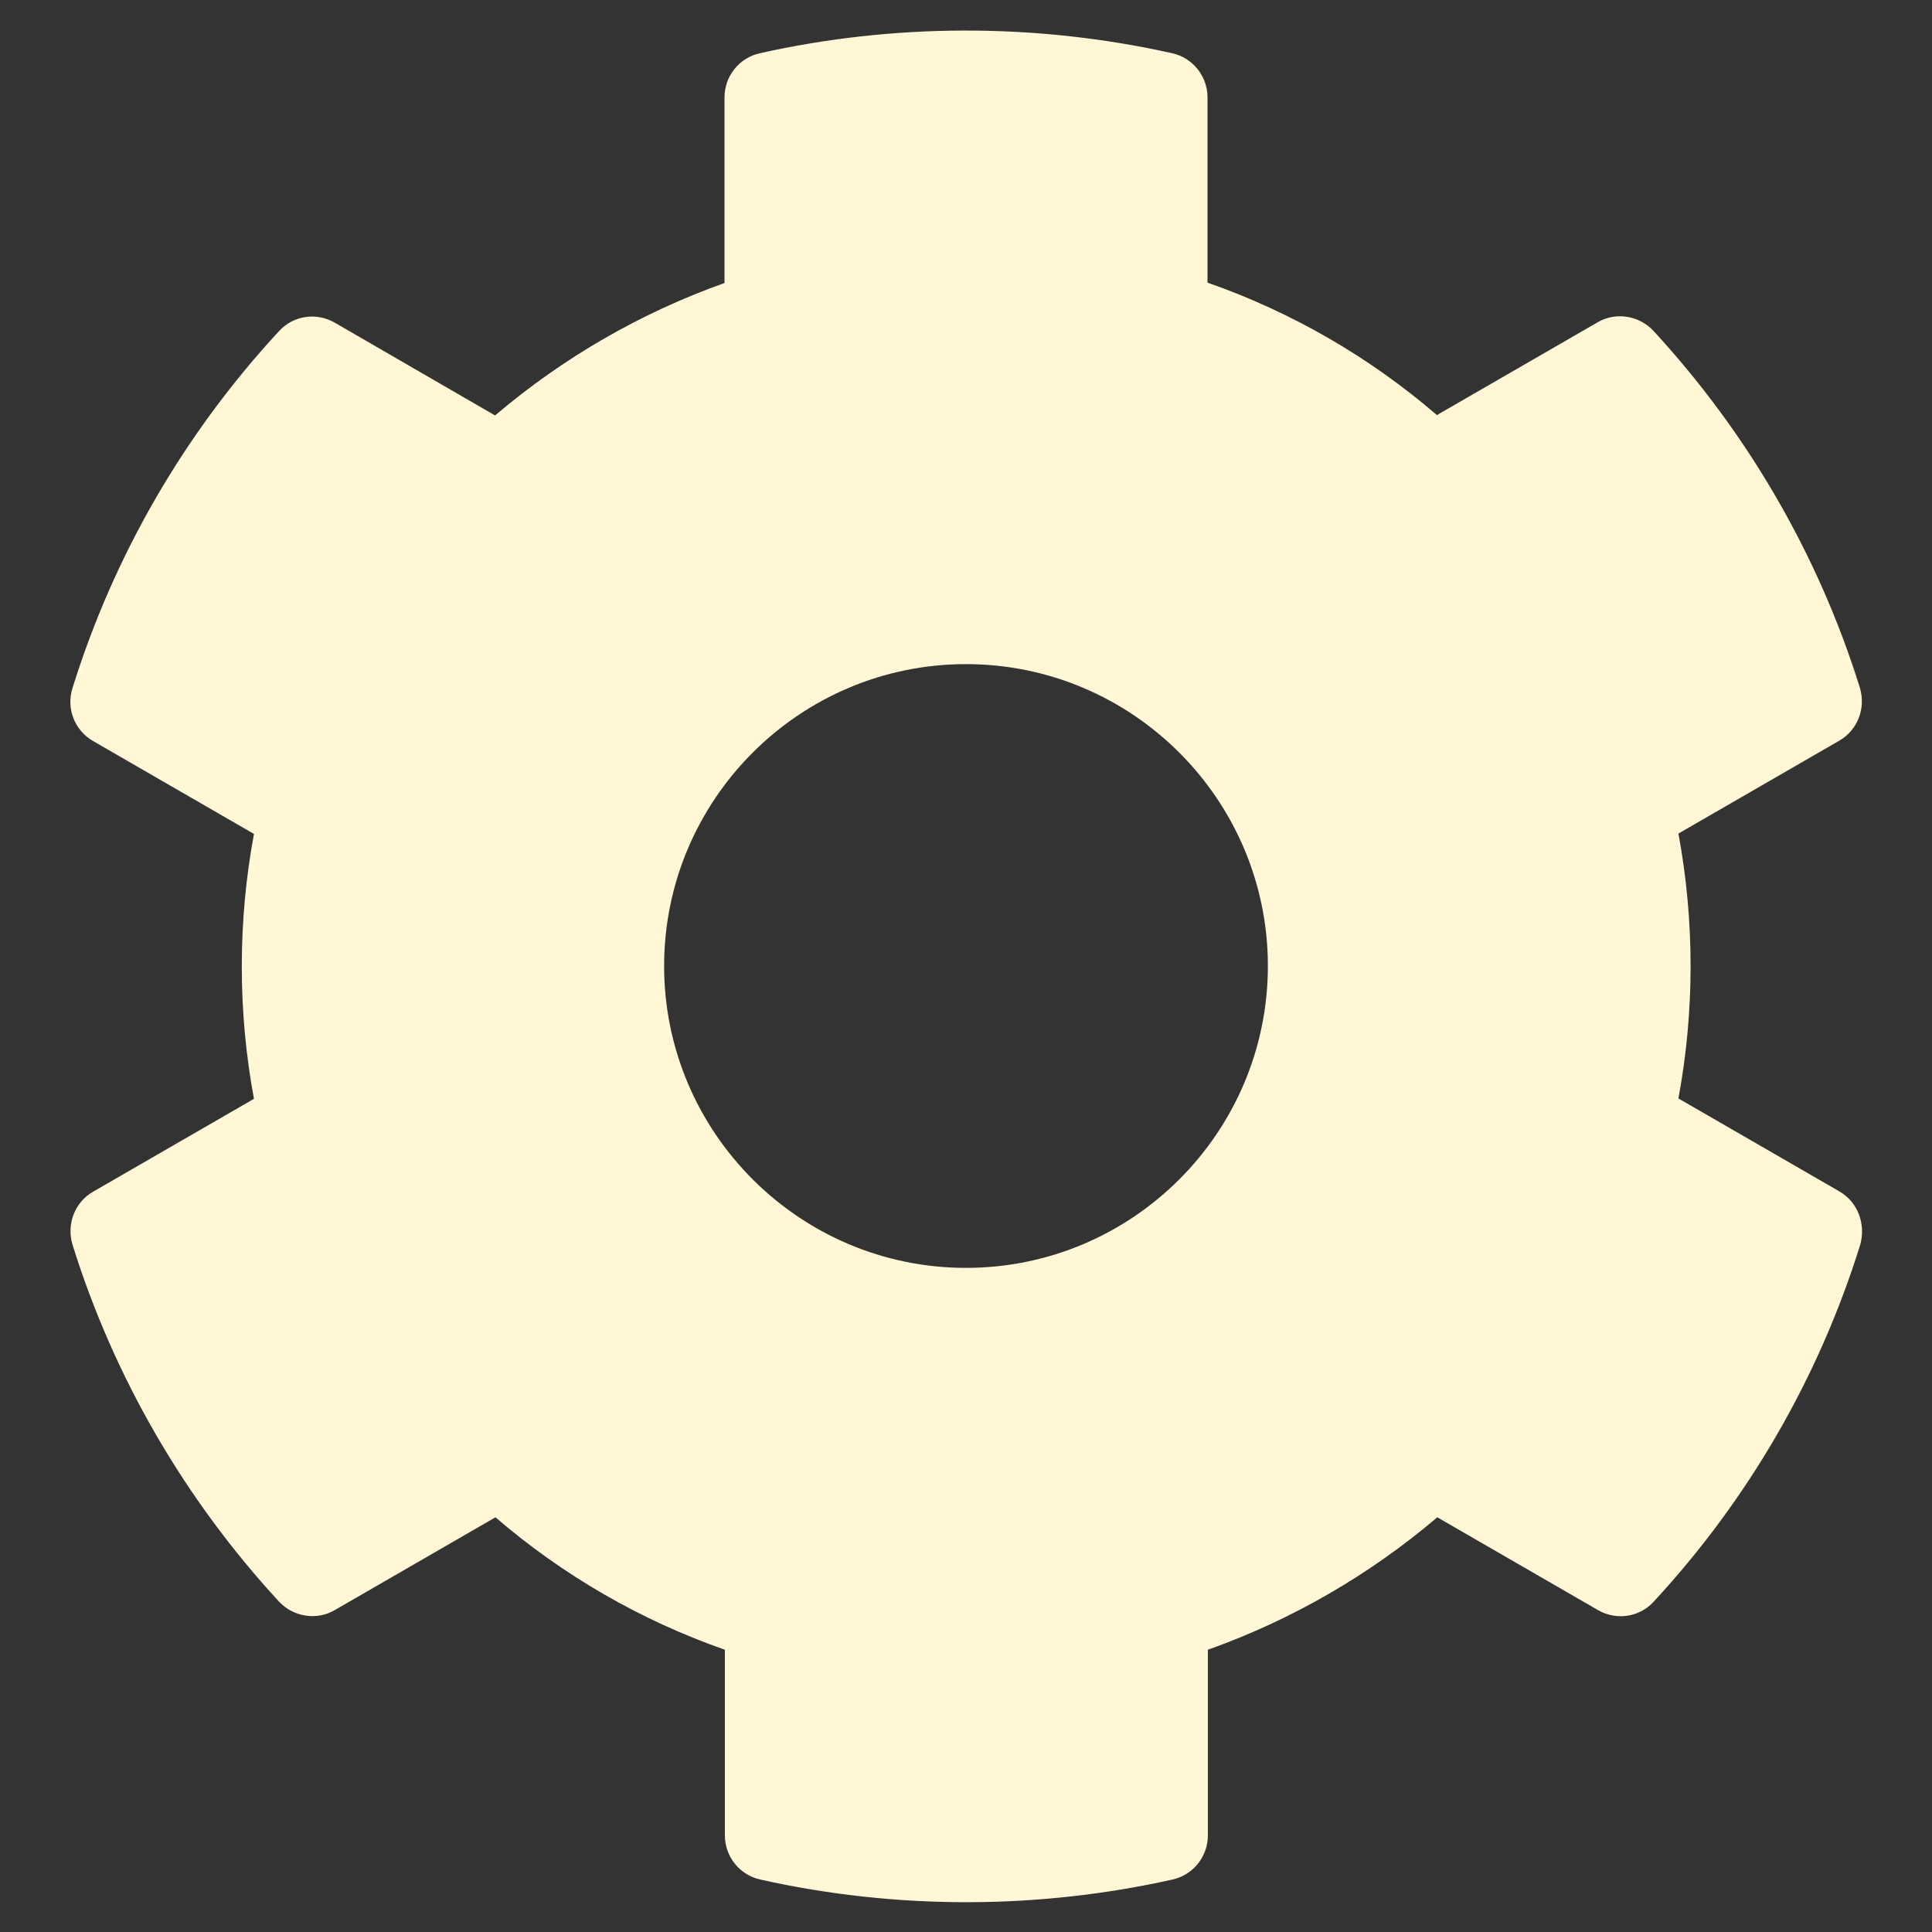 <svg version="1.2" xmlns="http://www.w3.org/2000/svg" viewBox="0 0 512 512" width="512" height="512">
	<rect x="0" y="0" width="512" height="512" fill="#333333" stroke="none"/>
	<title>cog-svg</title>
	<style>
		.s0 { fill: #fff7d6 } 
	</style>
	<path id="Layer" fill-rule="evenodd" class="s0" d="m493 329.8c-11.1 35.7-30 67.9-54.7 94.6c-3.8 4.2-9.9 5.1-14.8 2.3l-42.6-24.6c-18 15.3-38.6 27.2-60.8 35.1v49.2c0 5.6-3.9 10.5-9.4 11.7c-34.9 7.8-72.5 8.2-109.2 0c-5.5-1.2-9.4-6.1-9.4-11.7v-49.2c-22.3-7.8-42.9-19.7-60.8-35.1l-42.6 24.6c-4.8 2.8-11 1.8-14.8-2.3c-24.7-26.8-43.6-59-54.7-94.6c-1.6-5.4 0.6-11.2 5.5-14l42.6-24.6c-4.3-23.2-4.3-47 0-70.2l-42.6-24.6c-4.9-2.8-7.2-8.6-5.5-14c11.1-35.7 30-67.9 54.7-94.6c3.8-4.2 9.9-5.1 14.8-2.3l42.5 24.6c18-15.3 38.6-27.2 60.8-35.1v-49.2c0-5.6 3.9-10.5 9.4-11.7c34.9-7.8 72.5-8.2 109.2 0c5.5 1.2 9.4 6.1 9.4 11.7v49.1c22.3 7.8 42.9 19.7 60.8 35.1l42.6-24.6c4.8-2.8 11-1.8 14.8 2.3c24.7 26.8 43.6 59 54.7 94.6c1.6 5.4-0.6 11.2-5.5 14l-42.6 24.6c4.3 23.2 4.3 47 0 70.2l42.6 24.6c4.9 2.8 7.1 8.6 5.6 14.1zm-157-73.8c0-44.1-35.9-80-80-80c-44.1 0-80 35.9-80 80c0 44.1 35.9 80 80 80c44.1 0 80-35.9 80-80z"/>
</svg>